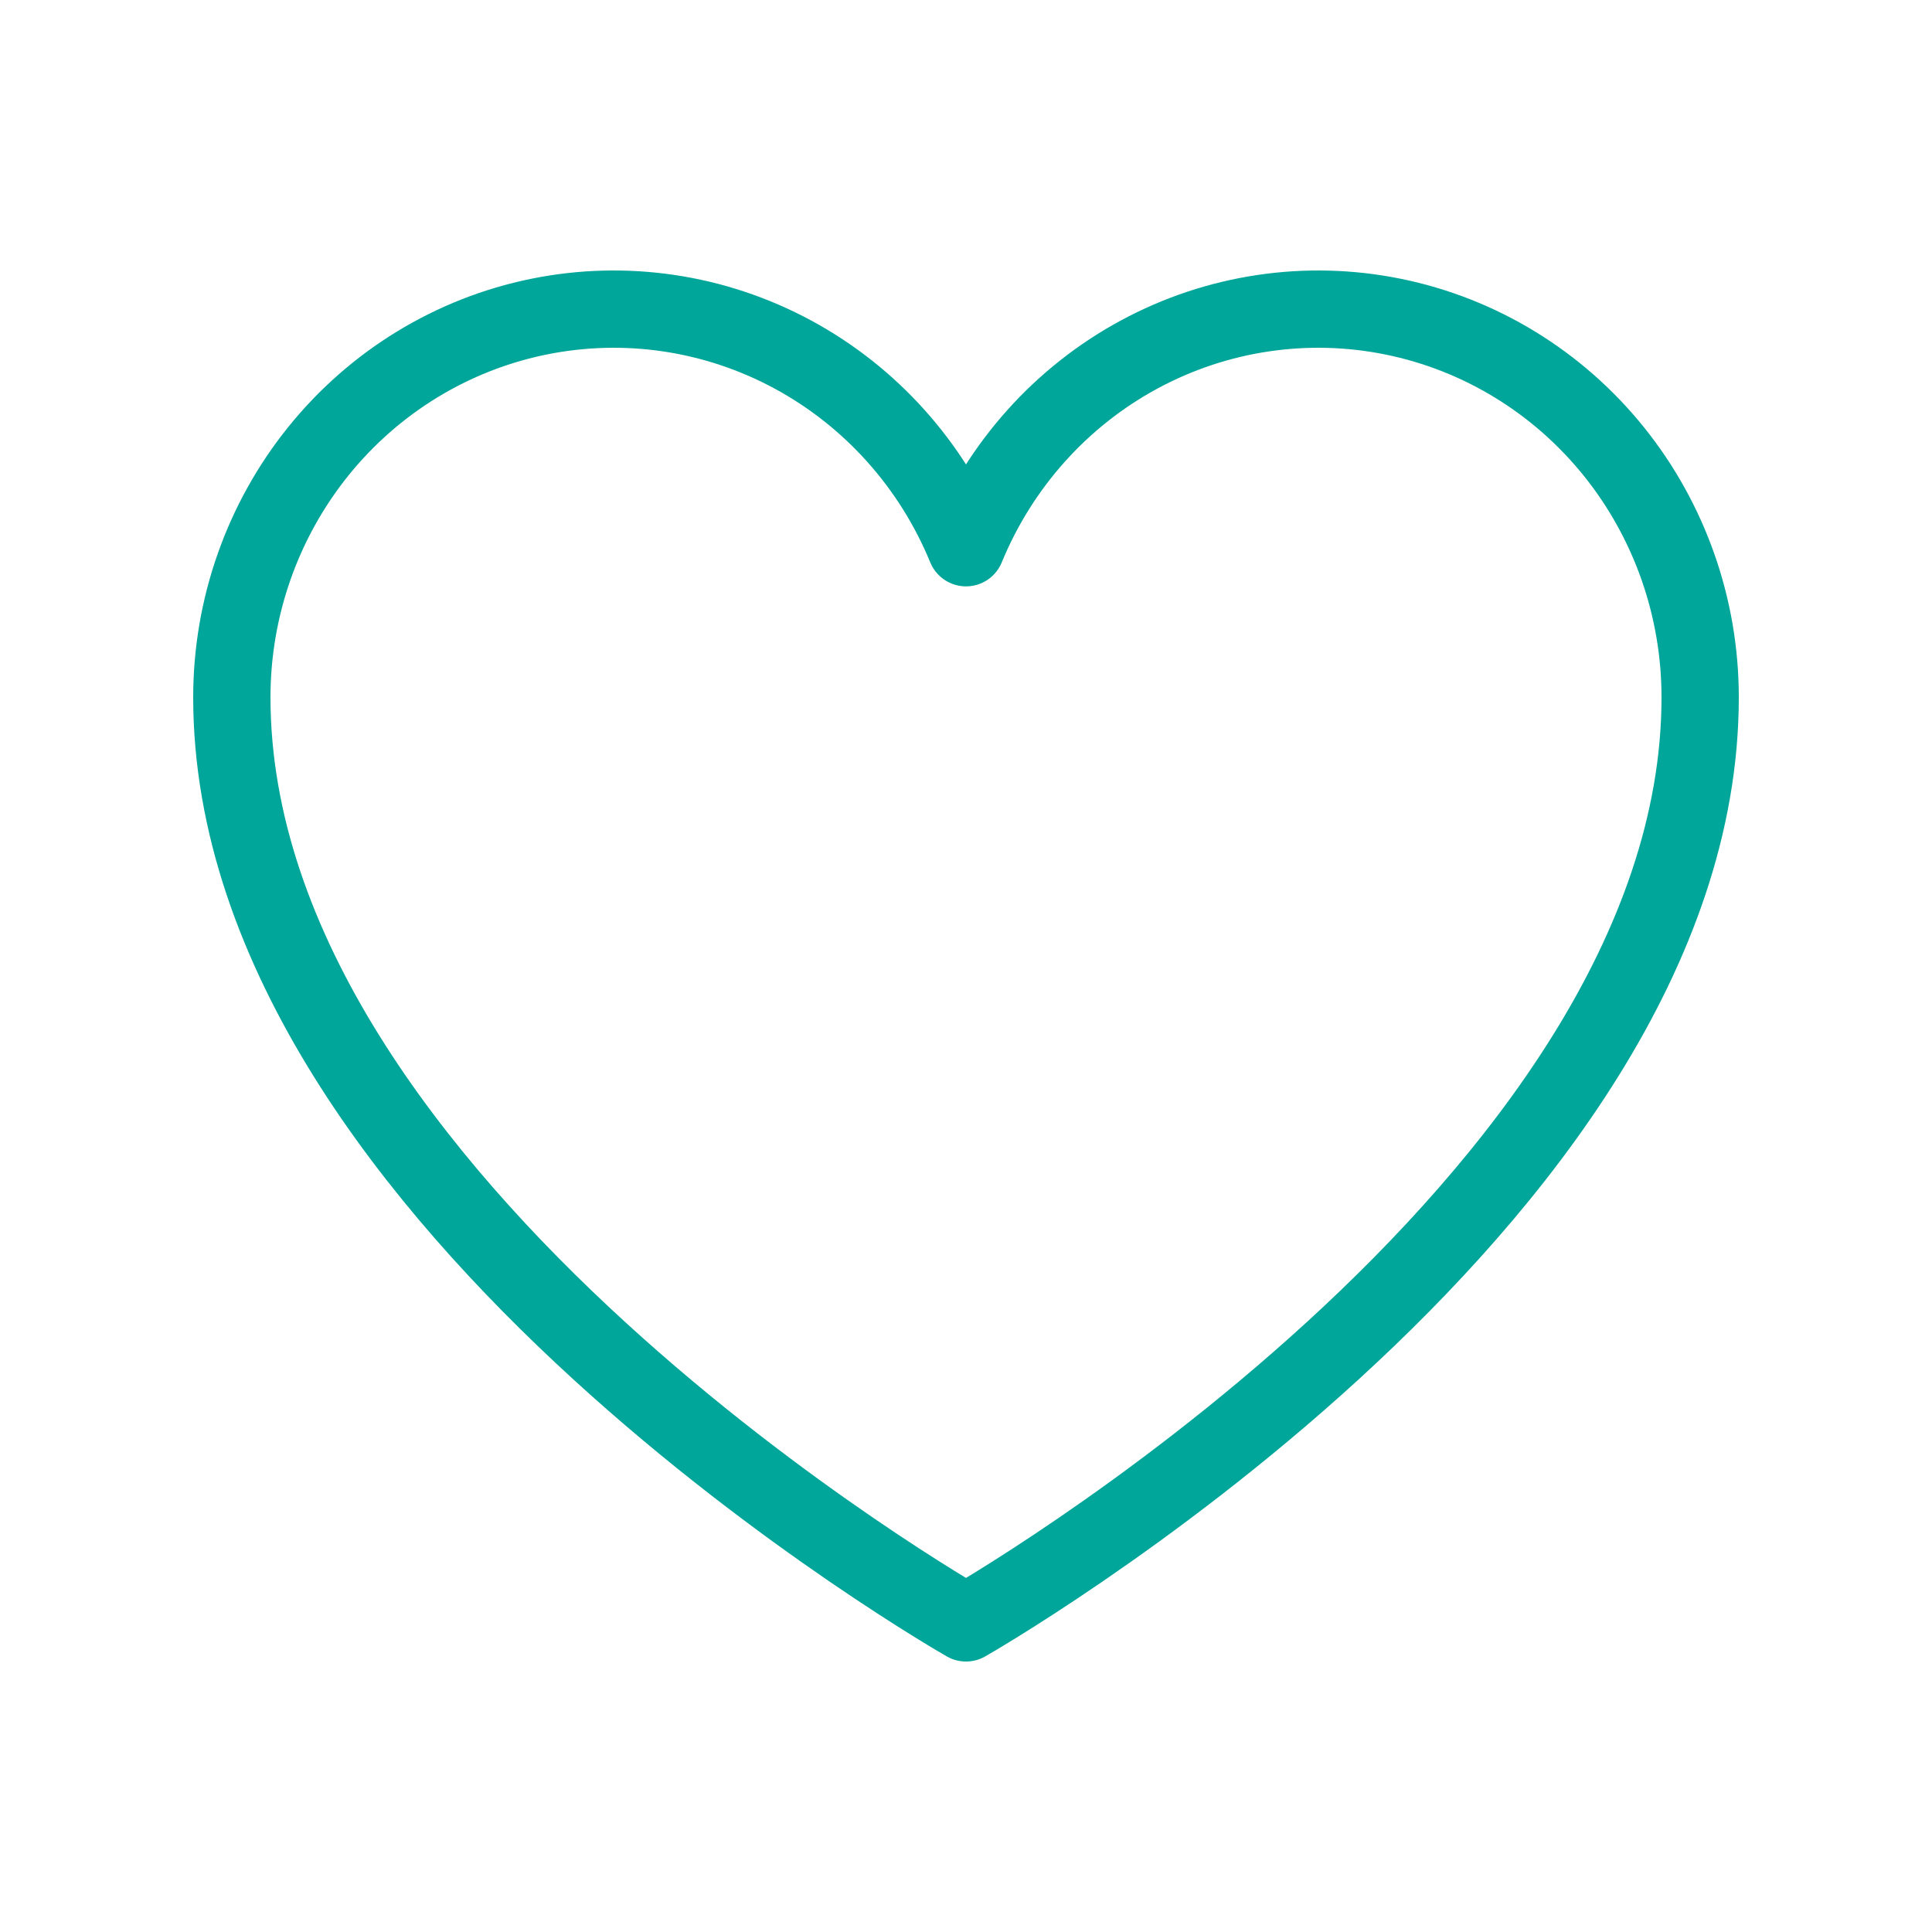<svg width="50" height="50" viewBox="0 0 50 50" fill="none" xmlns="http://www.w3.org/2000/svg">
<path d="M25 42C25 42 6 31.182 6 18.046C6 15.724 6.792 13.474 8.239 11.678C9.687 9.882 11.701 8.652 13.941 8.196C16.18 7.74 18.505 8.086 20.521 9.176C22.537 10.266 24.12 12.033 25 14.175L25 14.175C25.88 12.033 27.463 10.266 29.479 9.176C31.495 8.086 33.821 7.74 36.059 8.196C38.299 8.652 40.313 9.882 41.761 11.678C43.208 13.474 44 15.724 44 18.046C44 31.182 25 42 25 42Z" stroke="#00A699" stroke-width="2" stroke-linecap="round" stroke-linejoin="round"/>
</svg>
